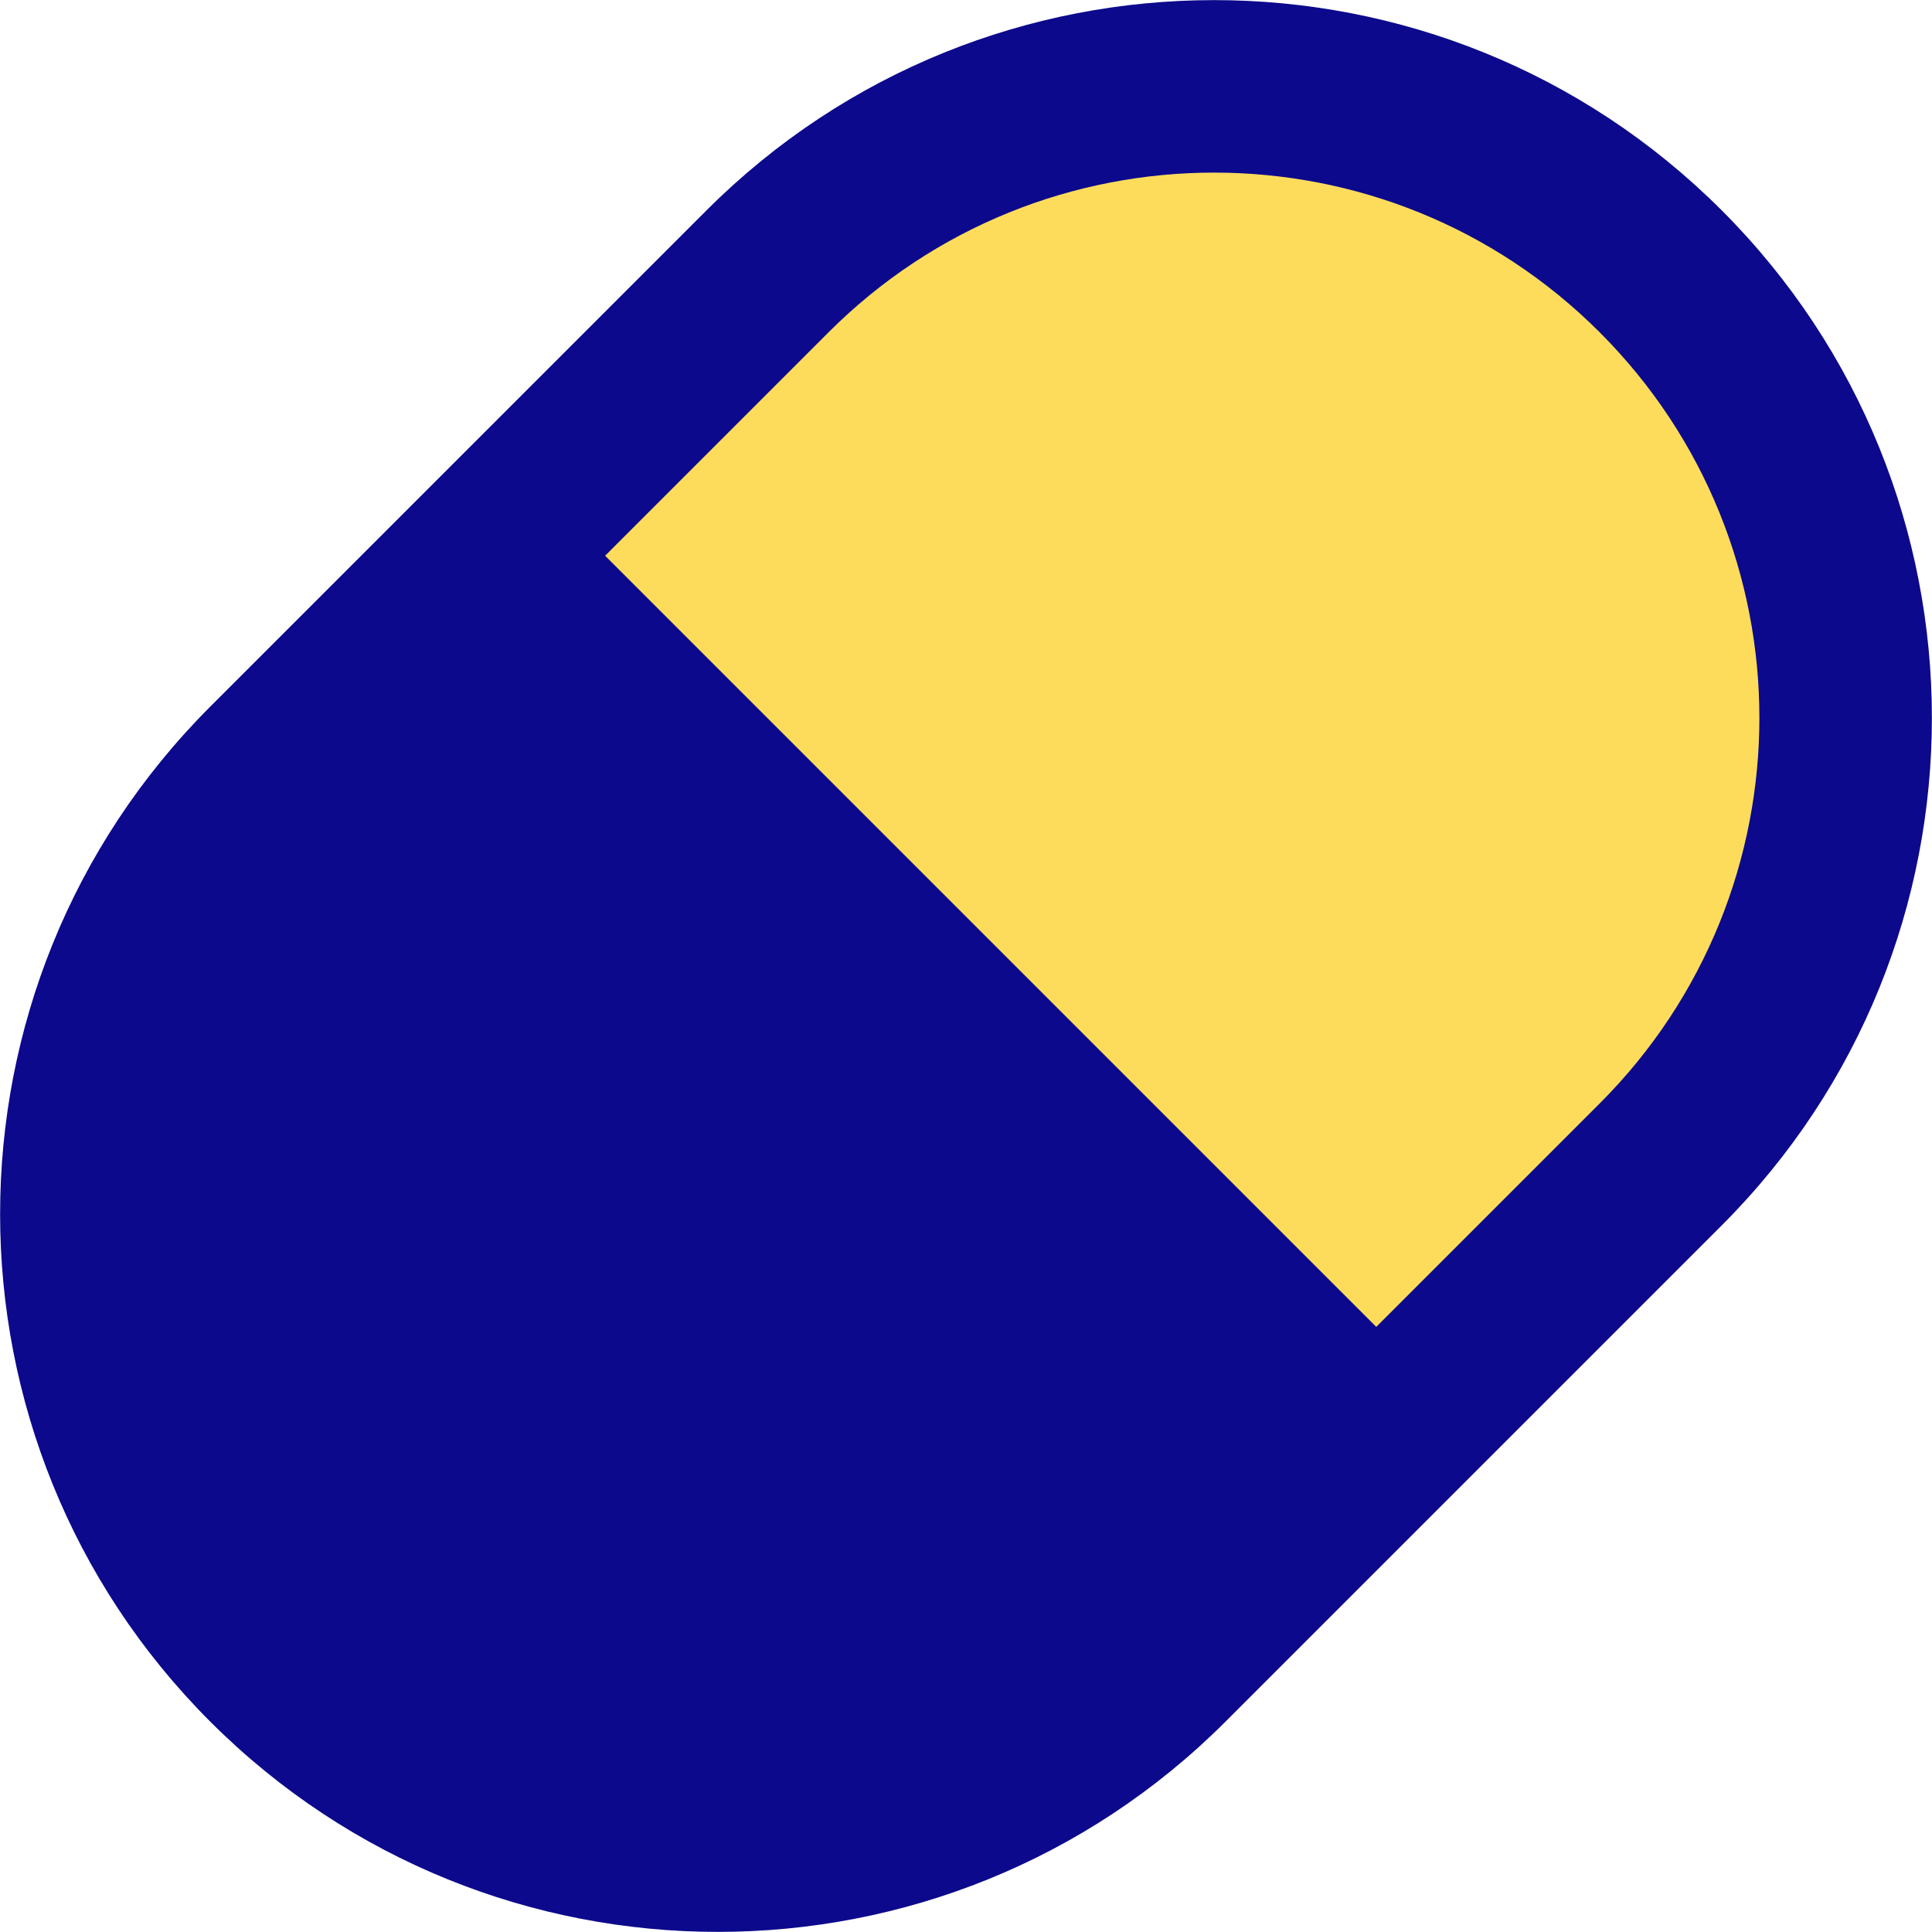 <svg xmlns="http://www.w3.org/2000/svg" fill="none" viewBox="0 0 14 14" id="Tablet-Capsule--Streamline-Flex">
  <desc>
    Tablet Capsule Streamline Icon: https://streamlinehq.com
  </desc>
  <g id="tablet-capsule--health-medical-hospital-medicine-capsule-tablet">
    <path id="Rectangle 62" fill="#fddc5c" d="M5.562 1.966c1.787 -1.787 4.685 -1.787 6.472 0 1.787 1.787 1.787 4.685 0 6.472L8.438 12.034c-1.787 1.787 -4.685 1.787 -6.472 0 -1.787 -1.787 -1.787 -4.685 0 -6.472l3.596 -3.596Z" stroke-width="1"></path>
    <path id="Union" fill="#0c098c" fill-rule="evenodd" d="m4.385 4.027 5.588 5.588 1.619 -1.619c1.543 -1.543 1.543 -4.045 0 -5.588 -1.543 -1.543 -4.045 -1.543 -5.588 0L4.385 4.027Zm4.495 8.449c-2.031 2.031 -5.325 2.031 -7.356 0 -2.031 -2.031 -2.031 -5.325 0 -7.356L5.12 1.524c2.031 -2.031 5.325 -2.031 7.356 0 2.031 2.031 2.031 5.325 0 7.356L8.88 12.476Z" clip-rule="evenodd" stroke-width="1"></path>
  </g>
</svg>